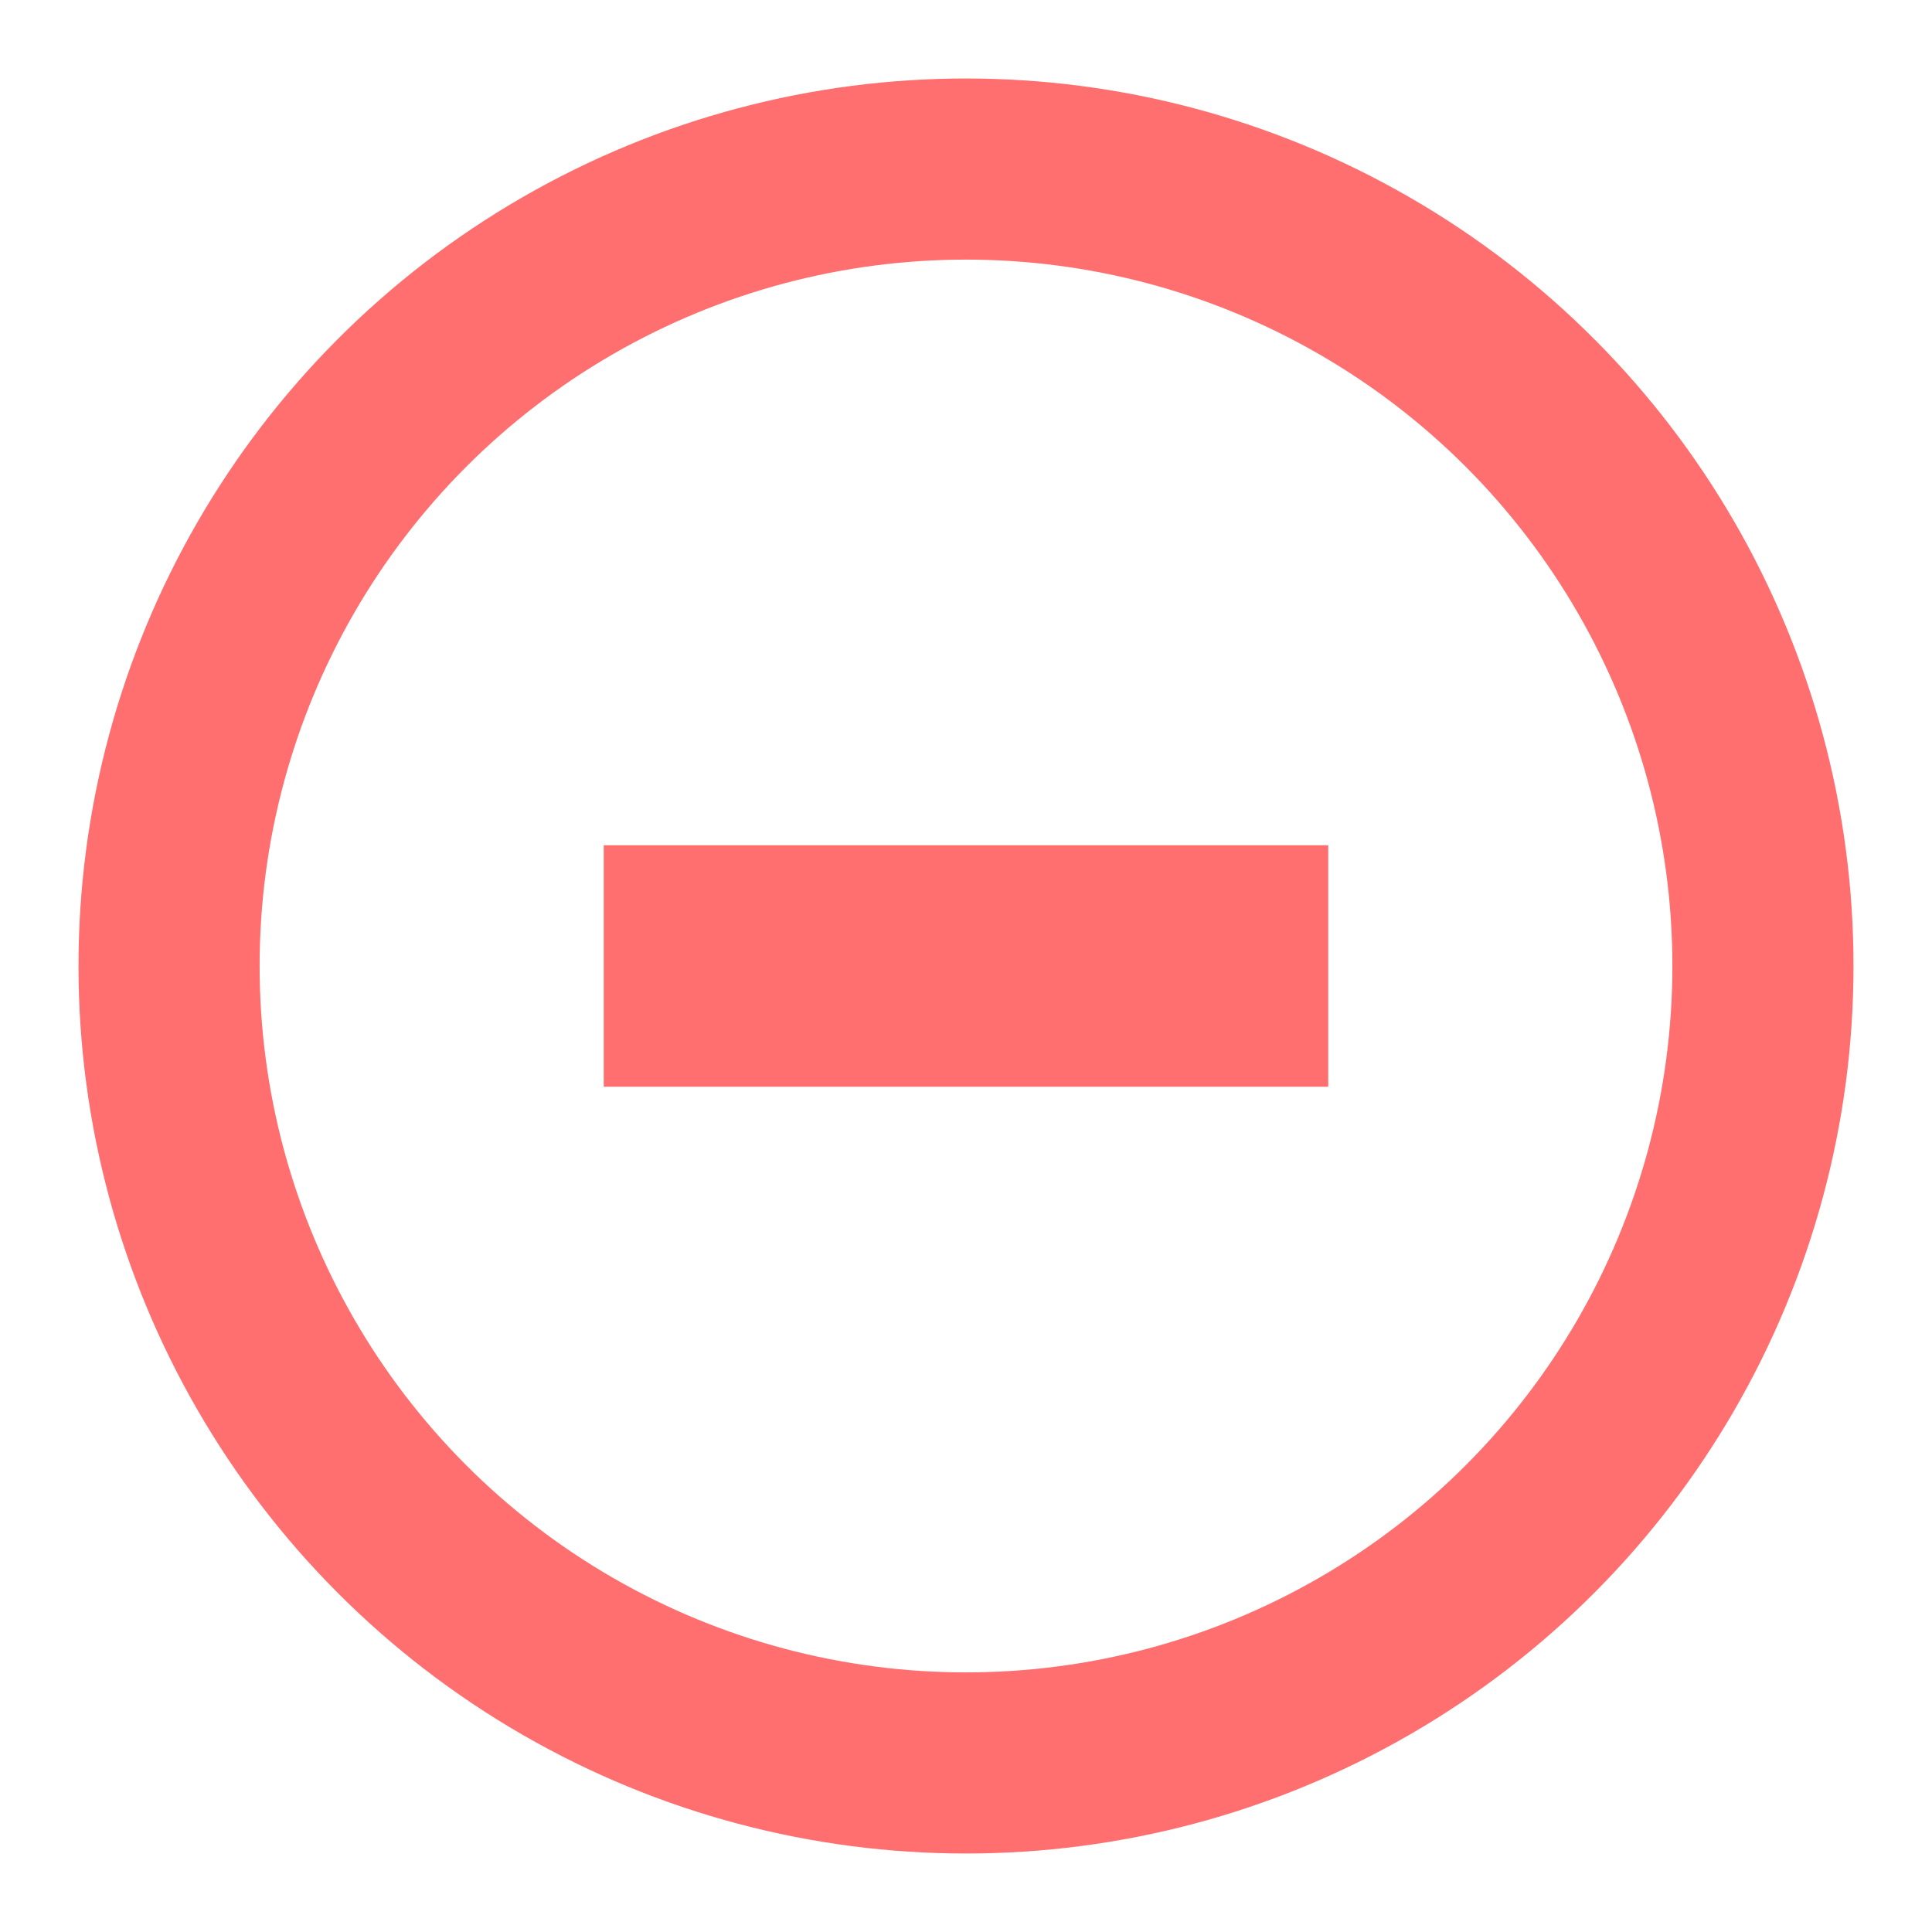 <?xml version="1.0" encoding="utf-8"?>
<!-- Generator: Adobe Illustrator 19.2.1, SVG Export Plug-In . SVG Version: 6.00 Build 0)  -->
<svg version="1.1" id="Layer_1" xmlns="http://www.w3.org/2000/svg" xmlns:xlink="http://www.w3.org/1999/xlink" x="0px" y="0px"
	 viewBox="0 0 16 16" style="enable-background:new 0 0 16 16;" xml:space="preserve">
<style type="text/css">
	.st0{display:none;}
	.st1{fill:#FF6F6F;}
	.st2{fill:none;stroke:#FF6F6F;stroke-width:1.5;stroke-miterlimit:10;}
	.st3{fill:none;}
</style>
<g id="Layer_1_1_" class="st0">
</g>
<rect x="5" y="7" class="st1" width="6" height="2"/>
<circle class="st2" cx="8" cy="8" r="6.6"/>
<rect class="st3" width="16" height="16"/>
</svg>
